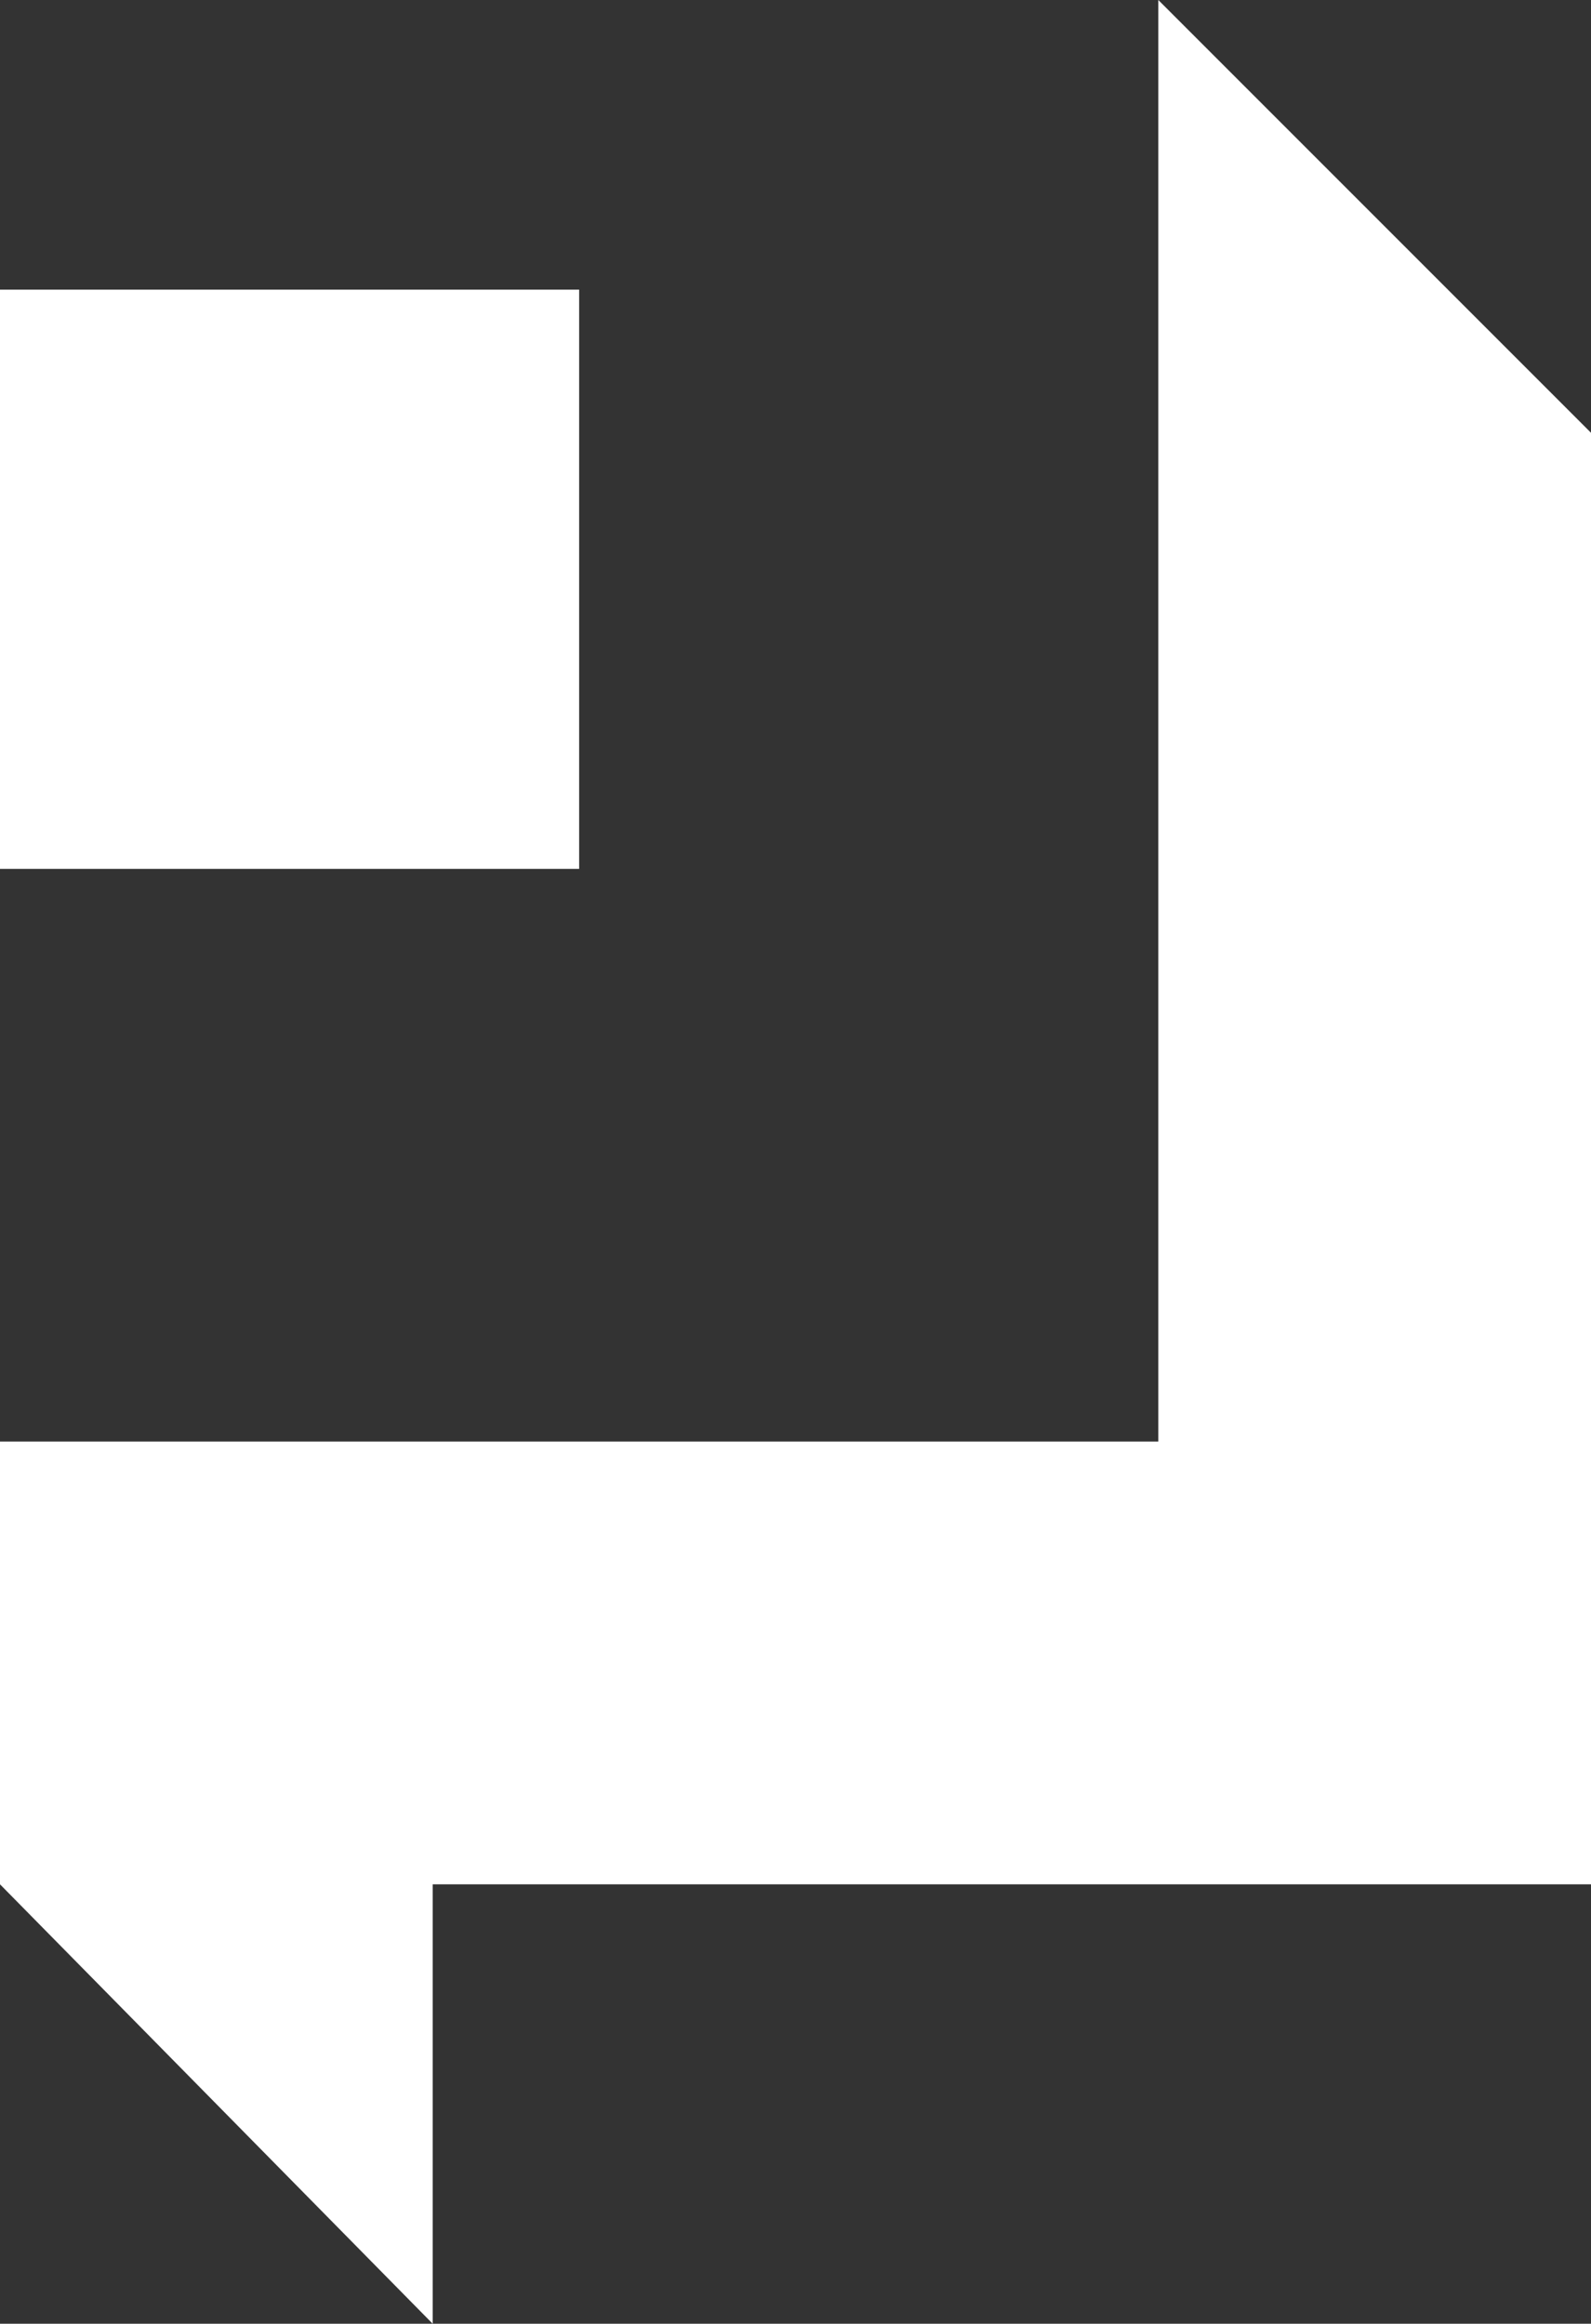 <svg xmlns="http://www.w3.org/2000/svg" width="956" height="1396" fill="none" viewBox="0 0 956 1396"><rect x="0" y="0" width="956" height="1396" fill="#333333" stroke="none"/><path fill="#fff" d="M260 1132V1396L0 1132V866H696V0L956 260V1132H260Z"/><rect width="348" height="348" y="174" fill="#fff"/></svg>